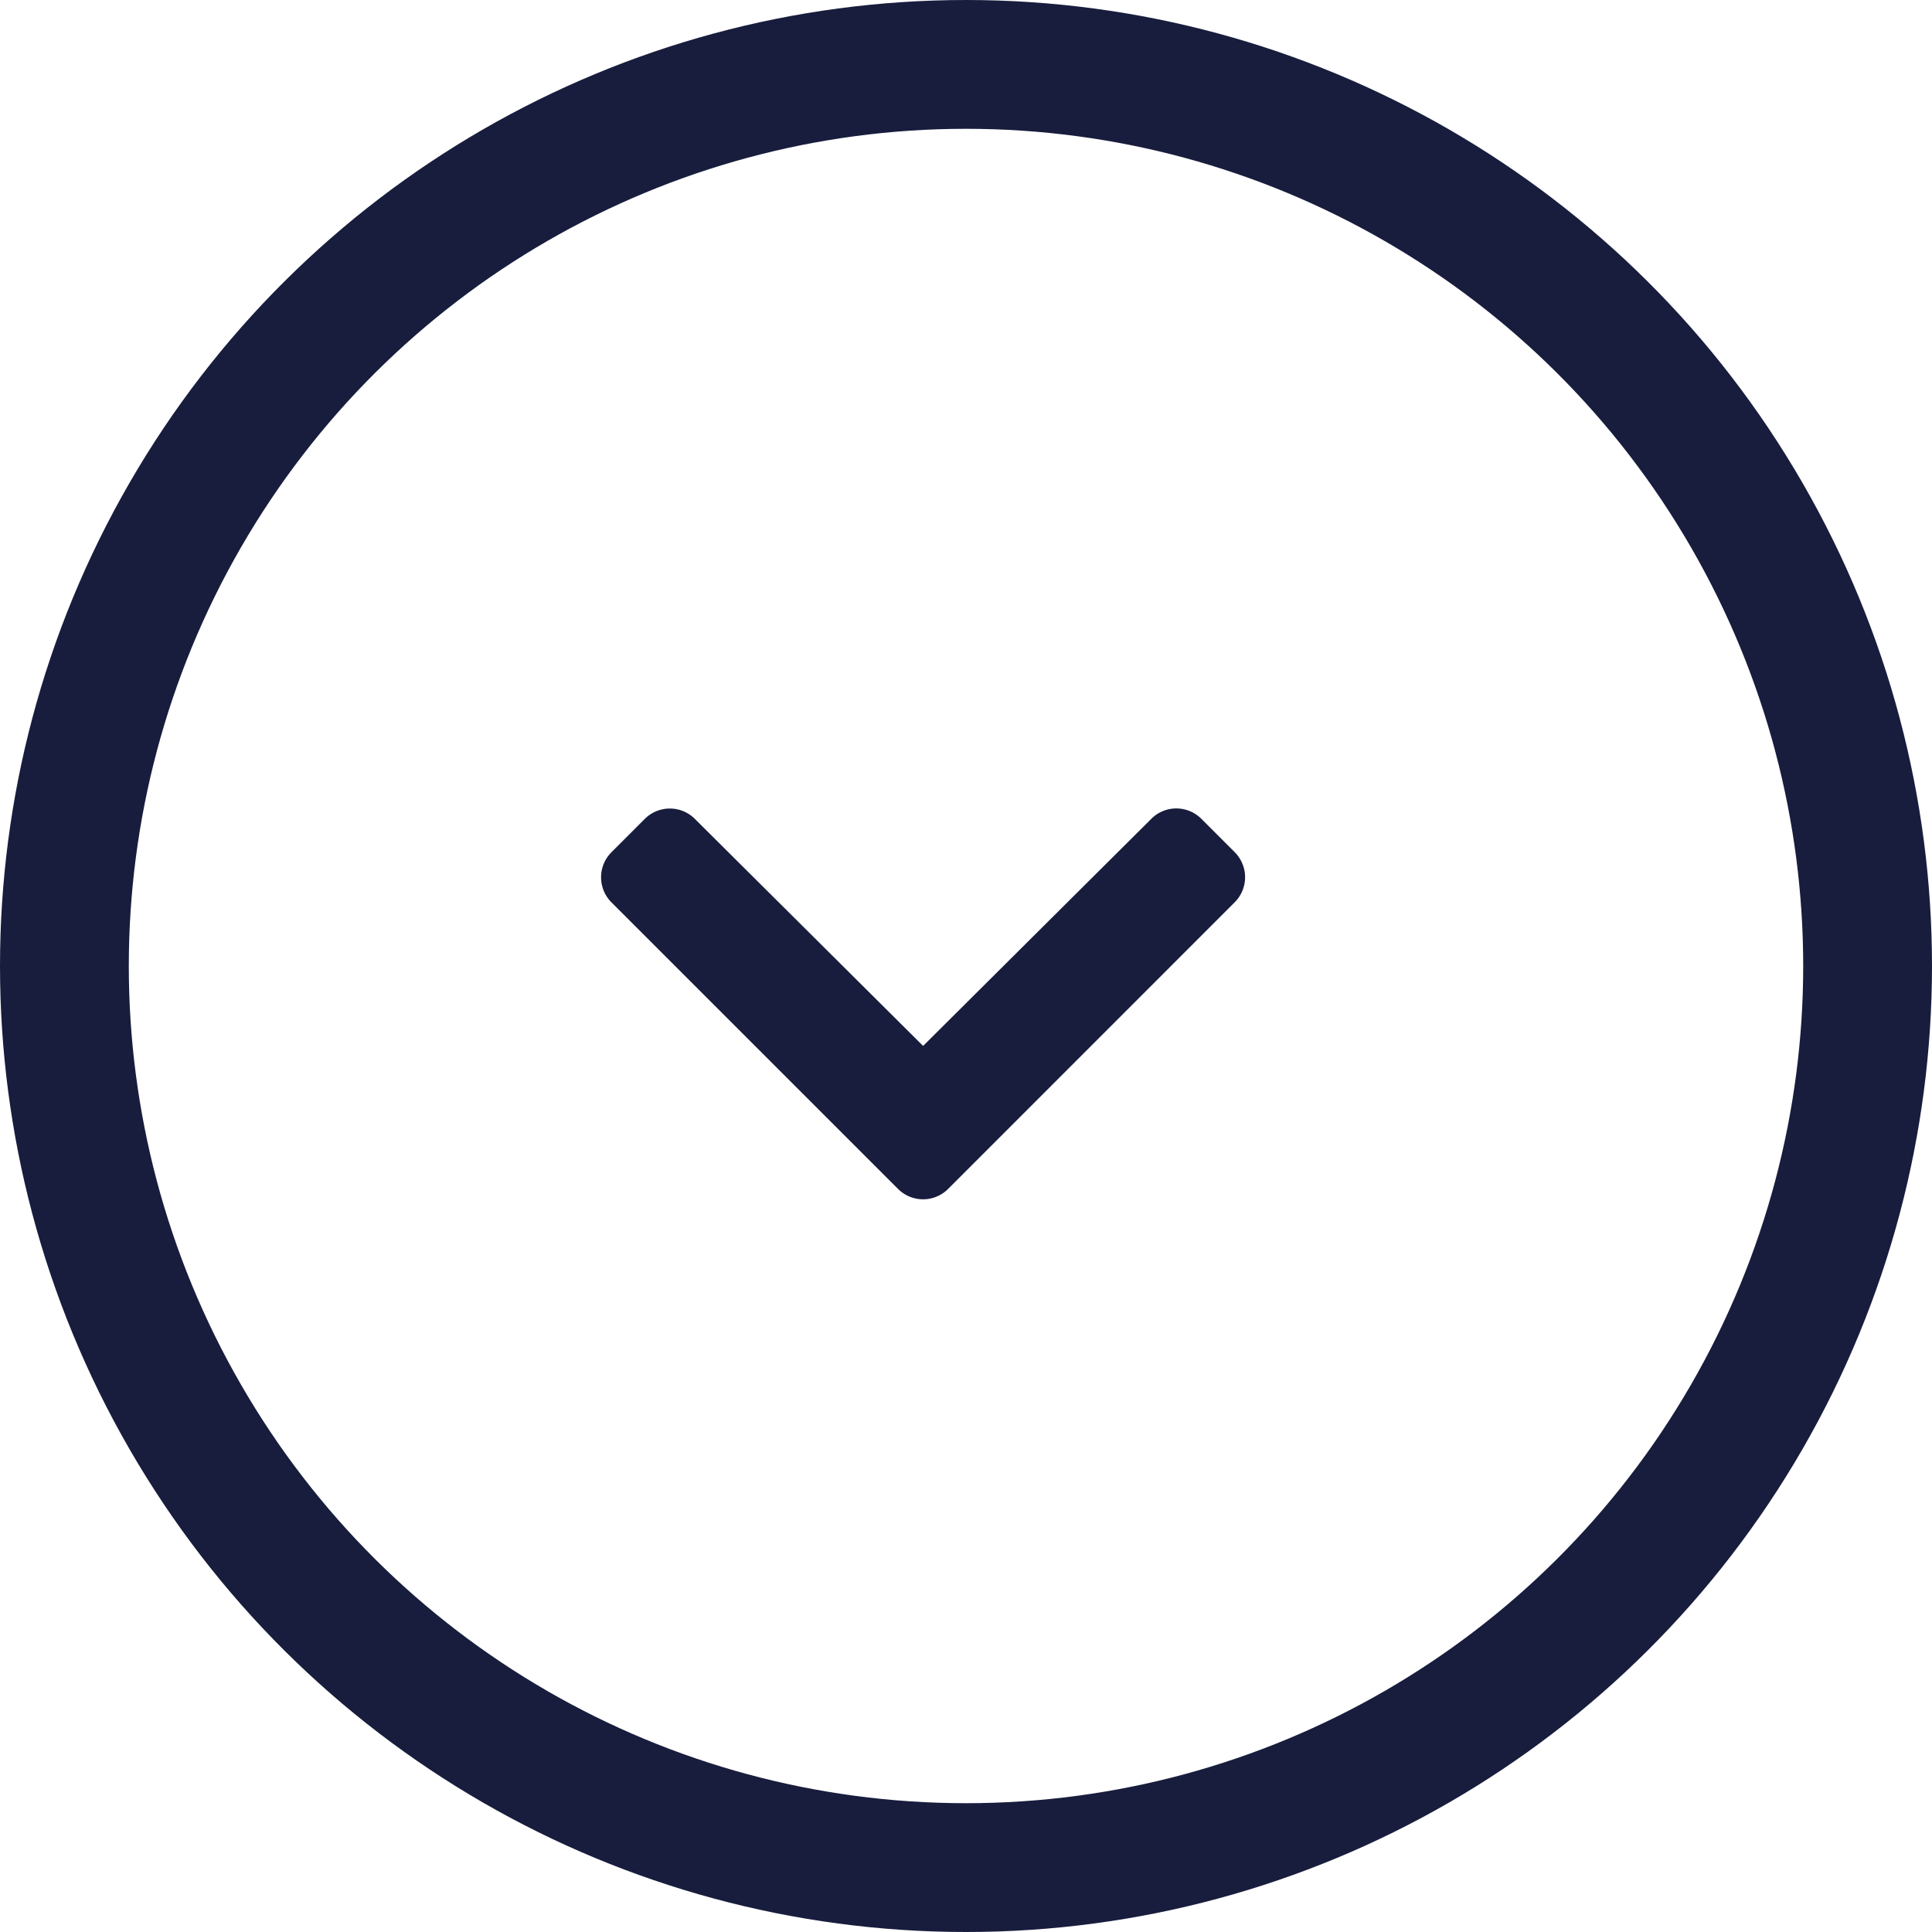 <svg xmlns="http://www.w3.org/2000/svg" width="30" height="30" viewBox="0 0 30 30">
  <g id="Group_514" data-name="Group 514" transform="translate(-379 78) rotate(-90)">
    <g id="Ellipse_86" data-name="Ellipse 86" transform="translate(48 379)" fill="none" stroke="#181d3d" stroke-width="2">
      <circle cx="15" cy="15" r="15" stroke="none"/>
      <circle cx="15" cy="15" r="14" fill="none"/>
    </g>
    <path id="Icon_awesome-chevron-left" data-name="Icon awesome-chevron-left" d="M2.094,7.26,6.545,2.809a.55.55,0,0,1,.777,0l.519.519a.55.55,0,0,1,0,.776L4.315,7.649l3.527,3.544a.549.549,0,0,1,0,.776l-.519.519a.55.55,0,0,1-.777,0L2.094,8.037A.55.55,0,0,1,2.094,7.26Z" transform="translate(57.444 385.685)" fill="#181d3d"/>
  </g>
</svg>
